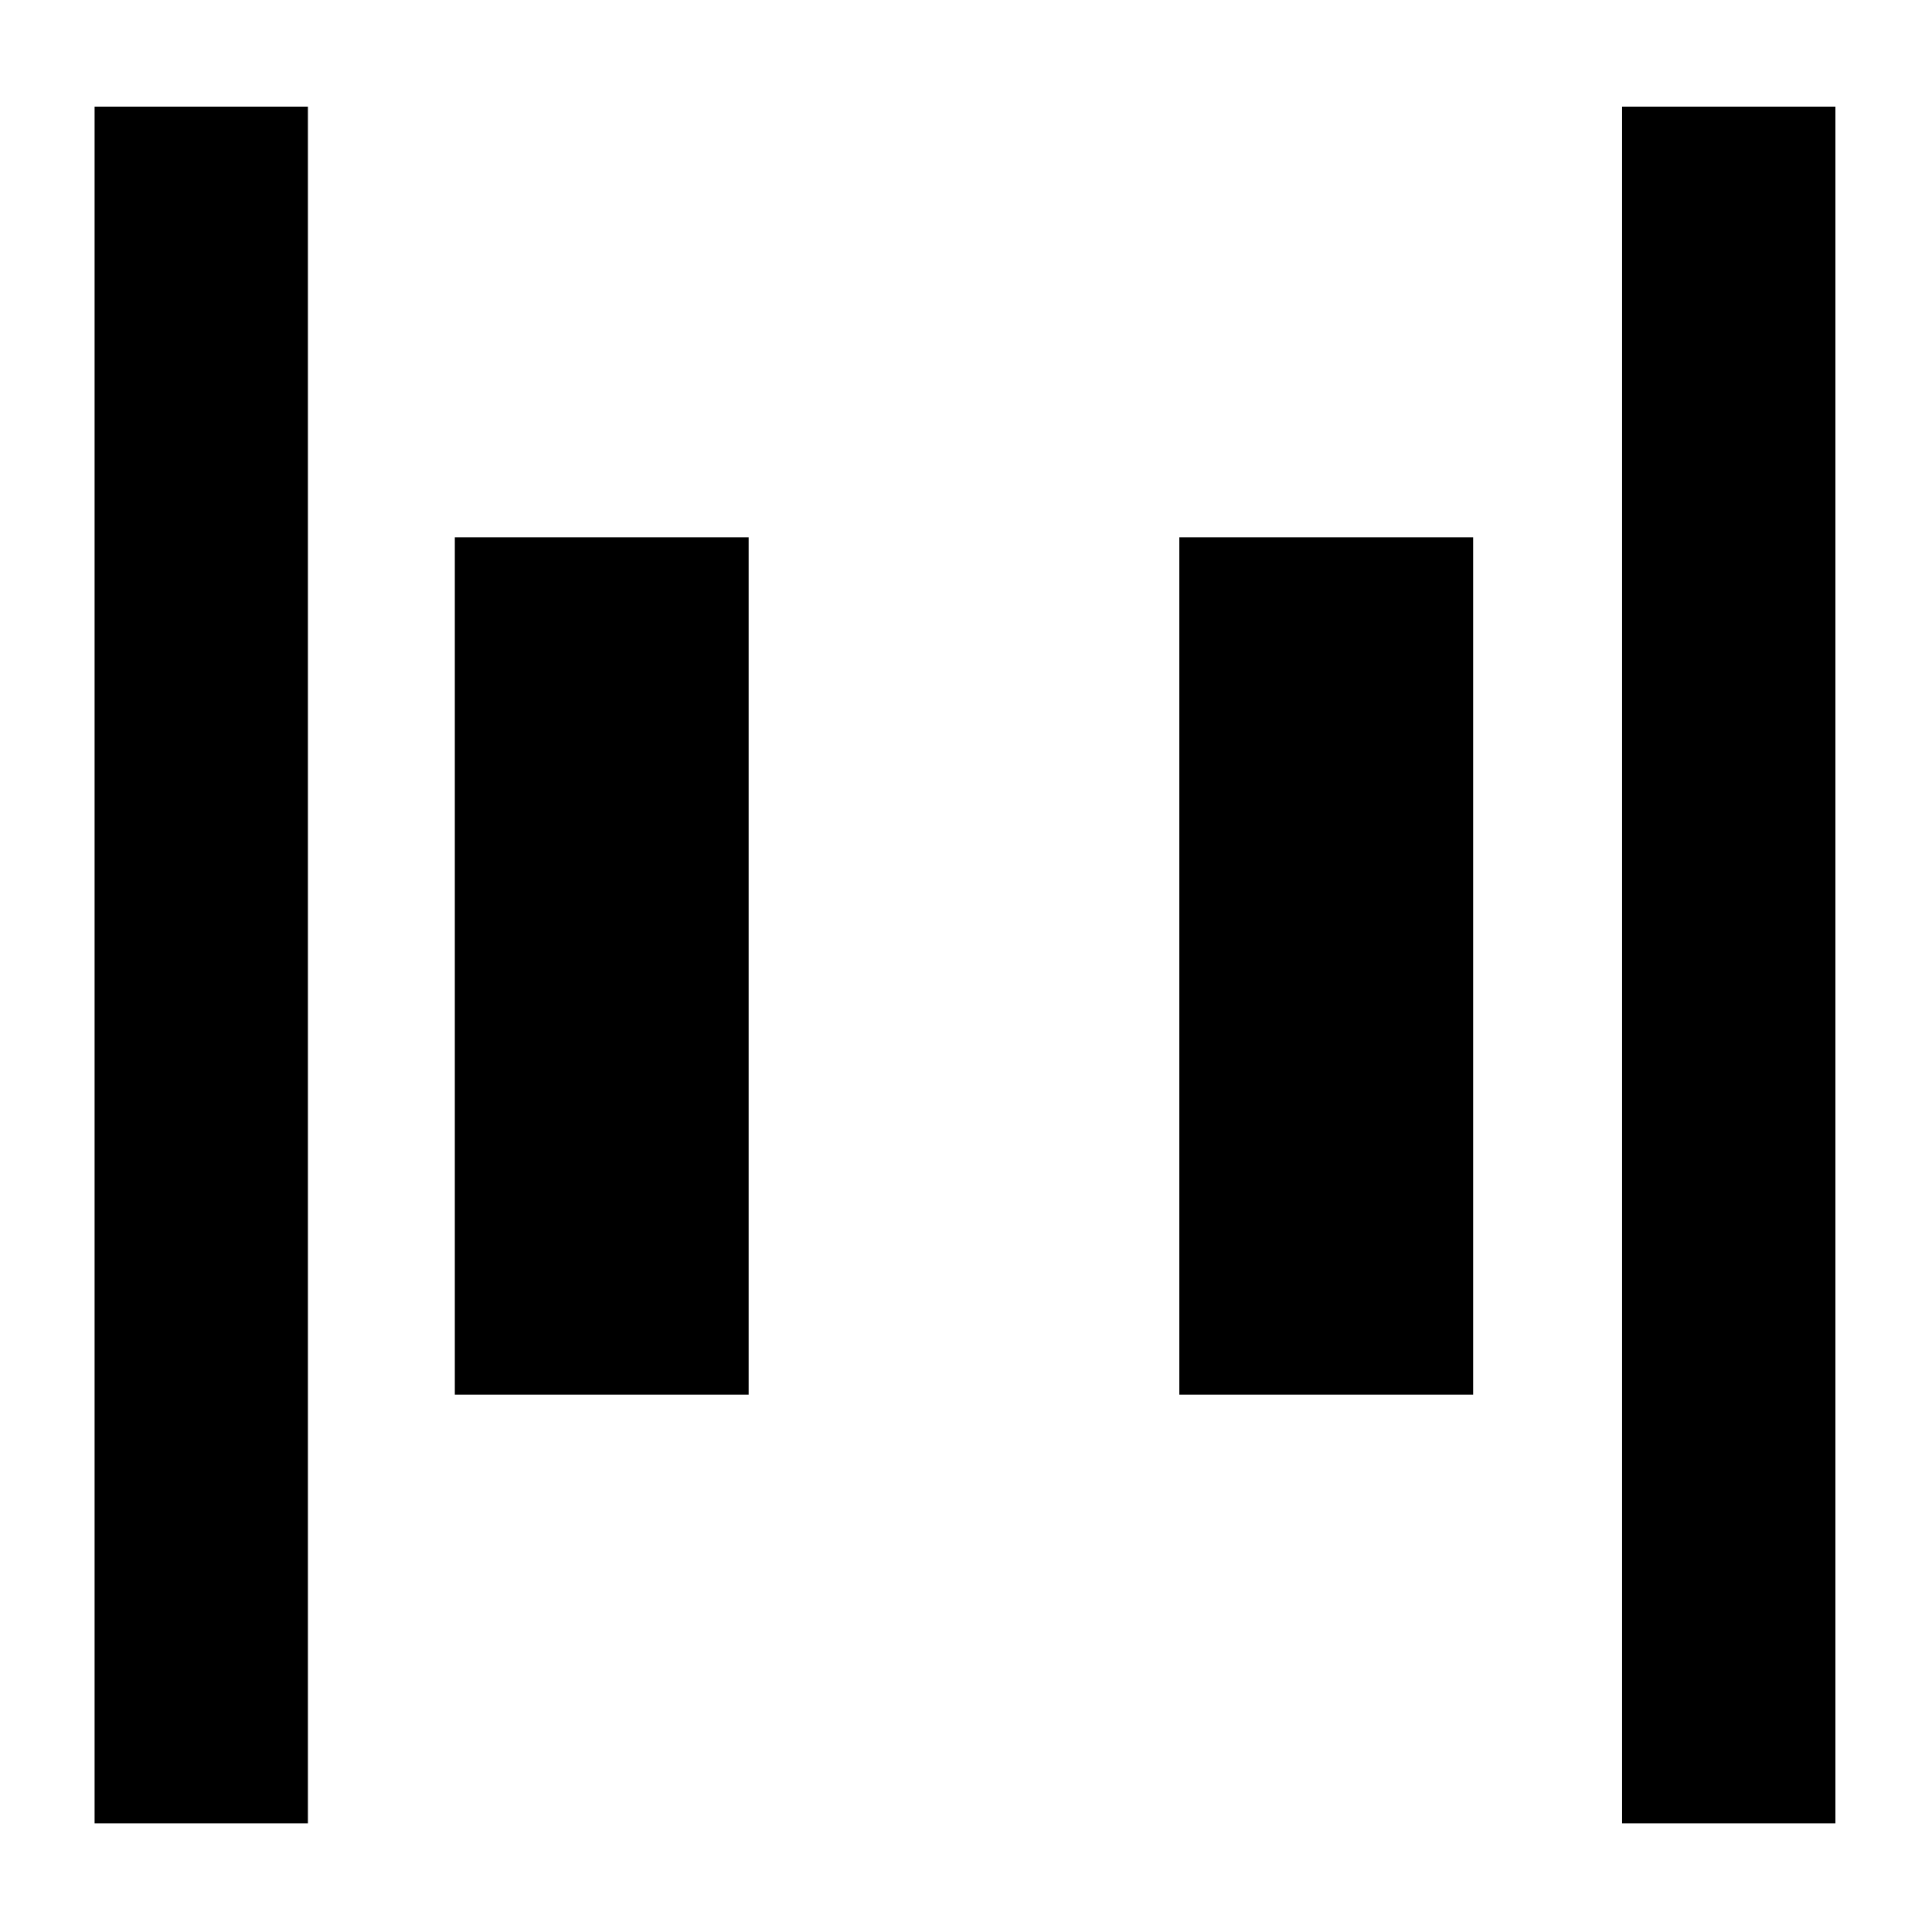 <svg xmlns="http://www.w3.org/2000/svg" height="24" viewBox="0 96 960 960" width="24"><path d="M806 1002V149h106v853H806Zm-759 0V149h106v853H47Zm539-213V363h146v426H586Zm-360 0V363h146v426H226Z"/></svg>